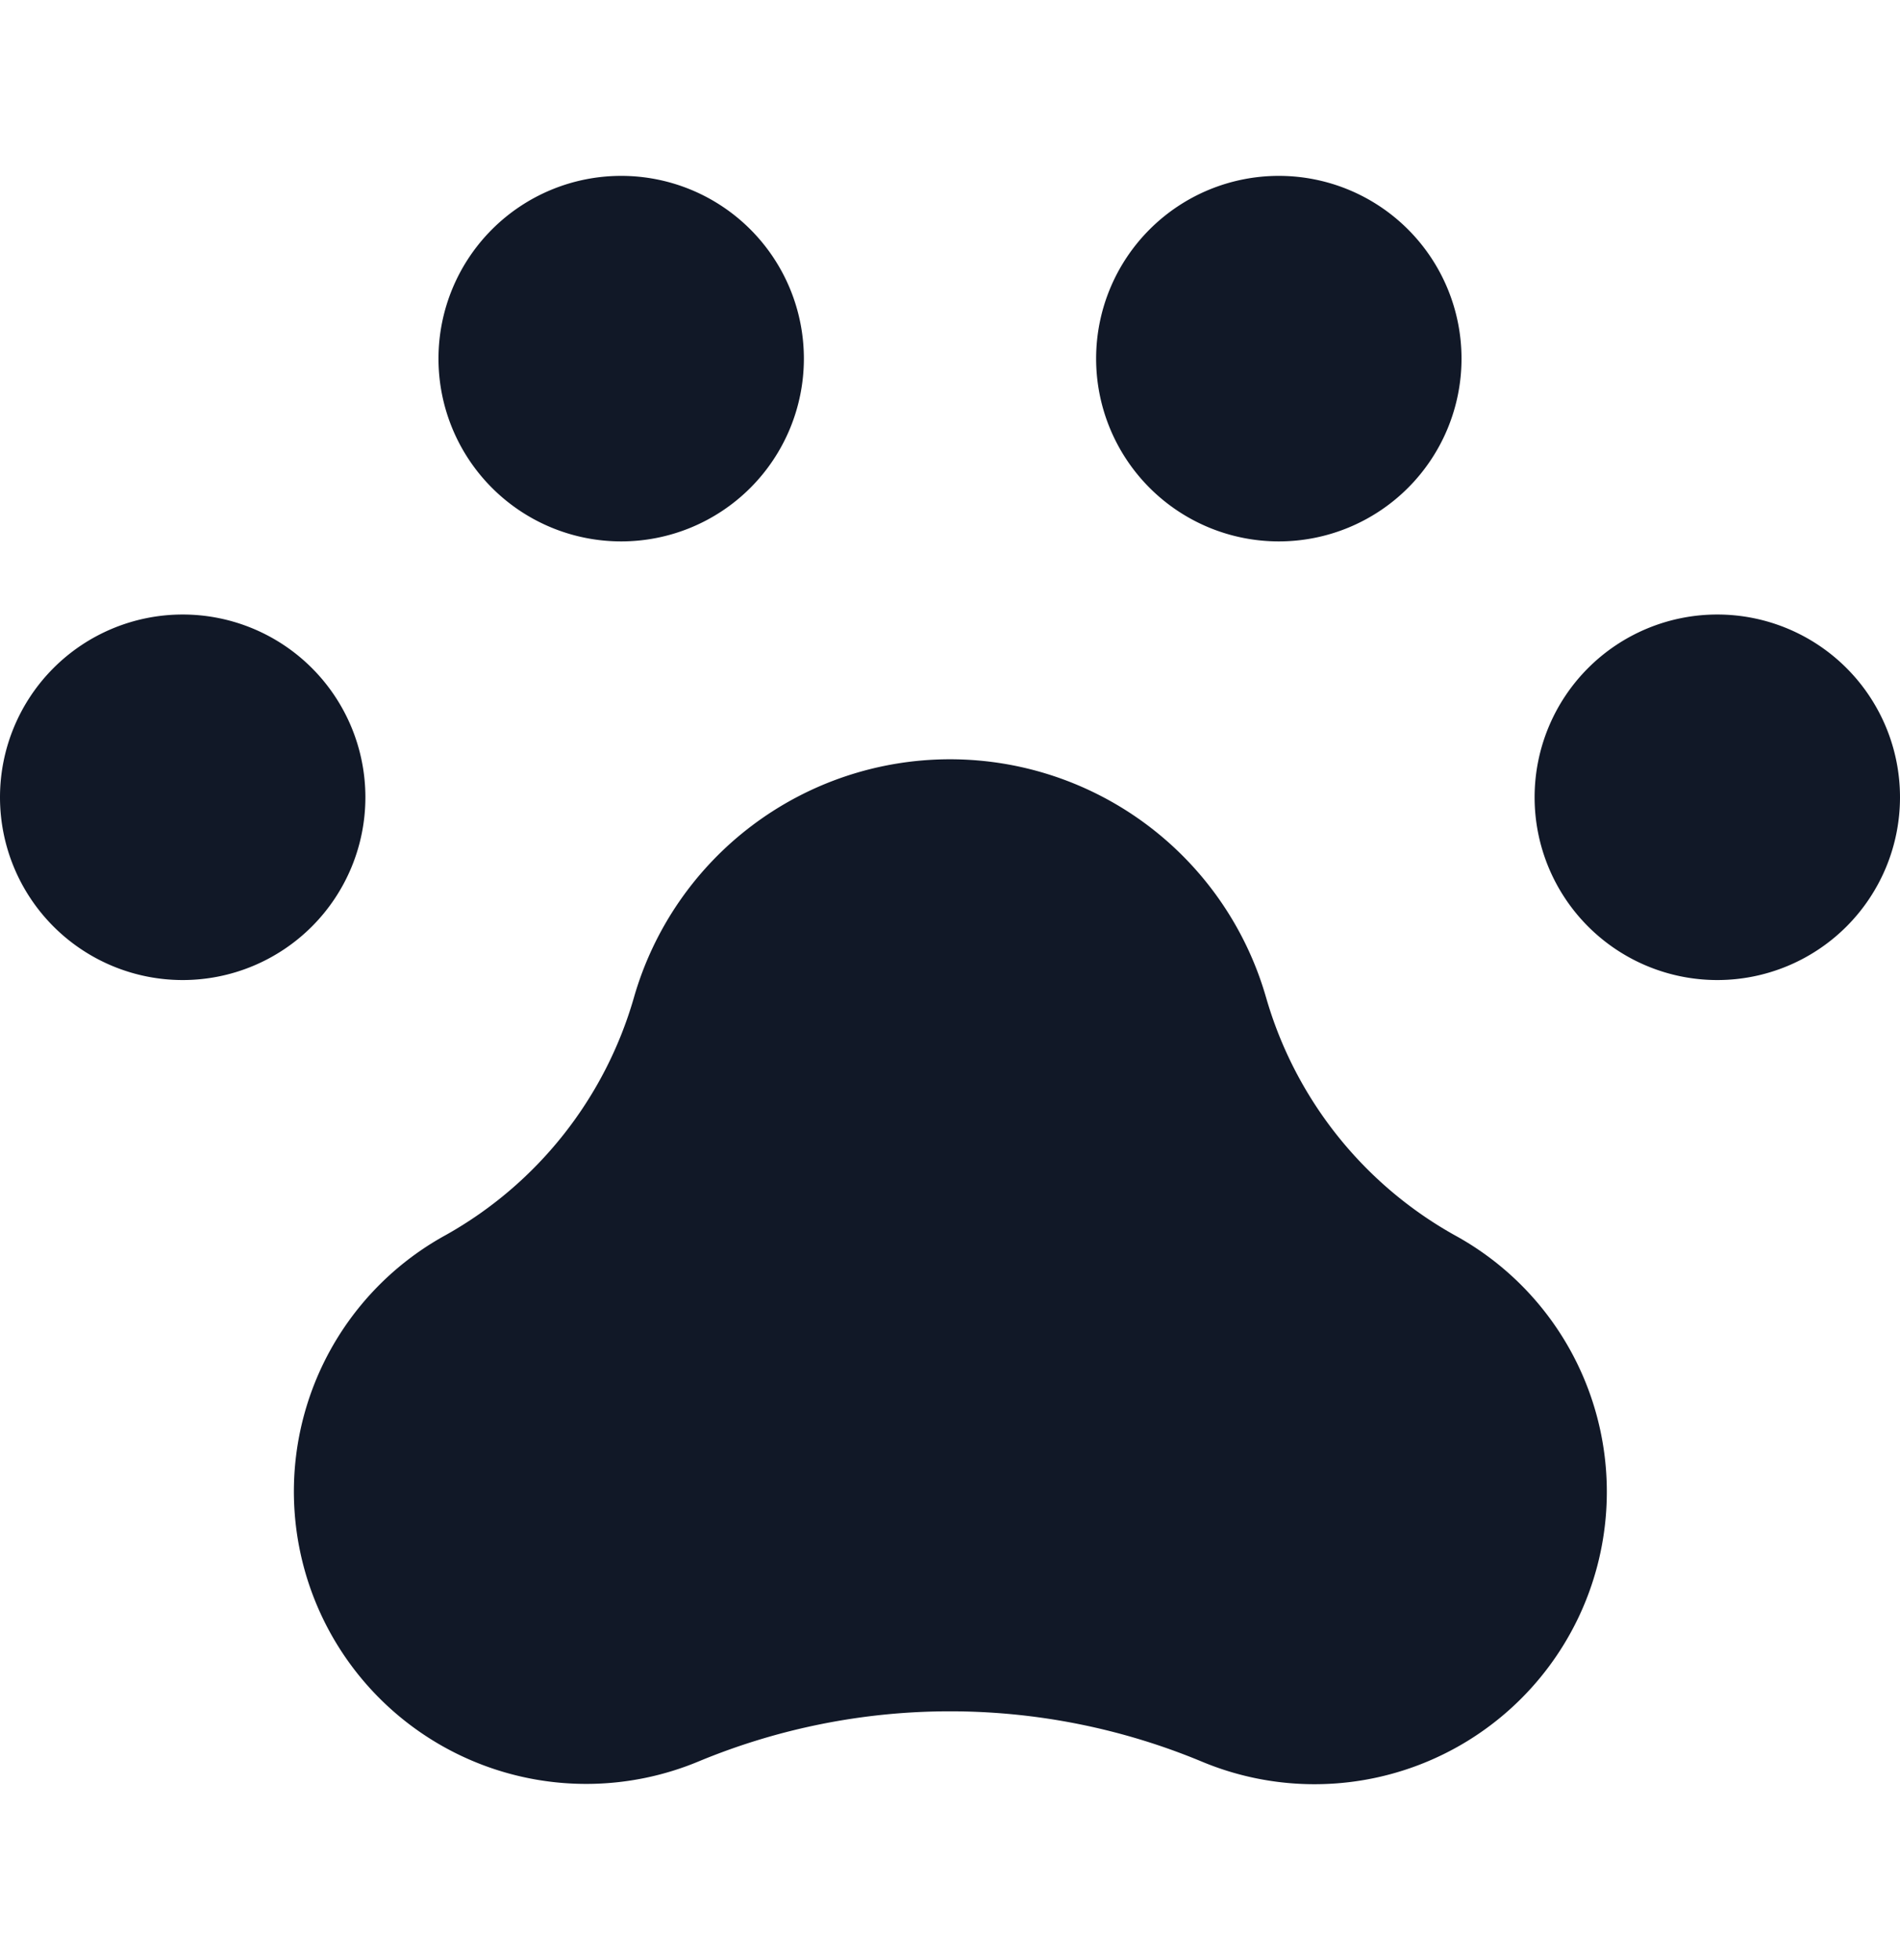 <svg xmlns="http://www.w3.org/2000/svg" width="32" height="33" fill="none"><path fill="#111827" fill-rule="evenodd" d="M13.539 6.038a3.077 3.077 0 1 1-6.154 0 3.077 3.077 0 0 1 6.154 0ZM3.077 16.5a3.077 3.077 0 1 0 0-6.154 3.077 3.077 0 0 0 0 6.154Zm25.846 0a3.077 3.077 0 1 0 0-6.154 3.077 3.077 0 0 0 0 6.154Zm-7.385-7.385a3.077 3.077 0 1 0 0-6.154 3.077 3.077 0 0 0 0 6.154Zm-.215 7.677a6.708 6.708 0 0 0 3.17 4 4.923 4.923 0 0 1-4.262 8.862 11.046 11.046 0 0 0-8.462 0 4.923 4.923 0 0 1-4.261-8.861 6.708 6.708 0 0 0 3.169-4 5.538 5.538 0 0 1 10.646 0Z" clip-rule="evenodd"/></svg>